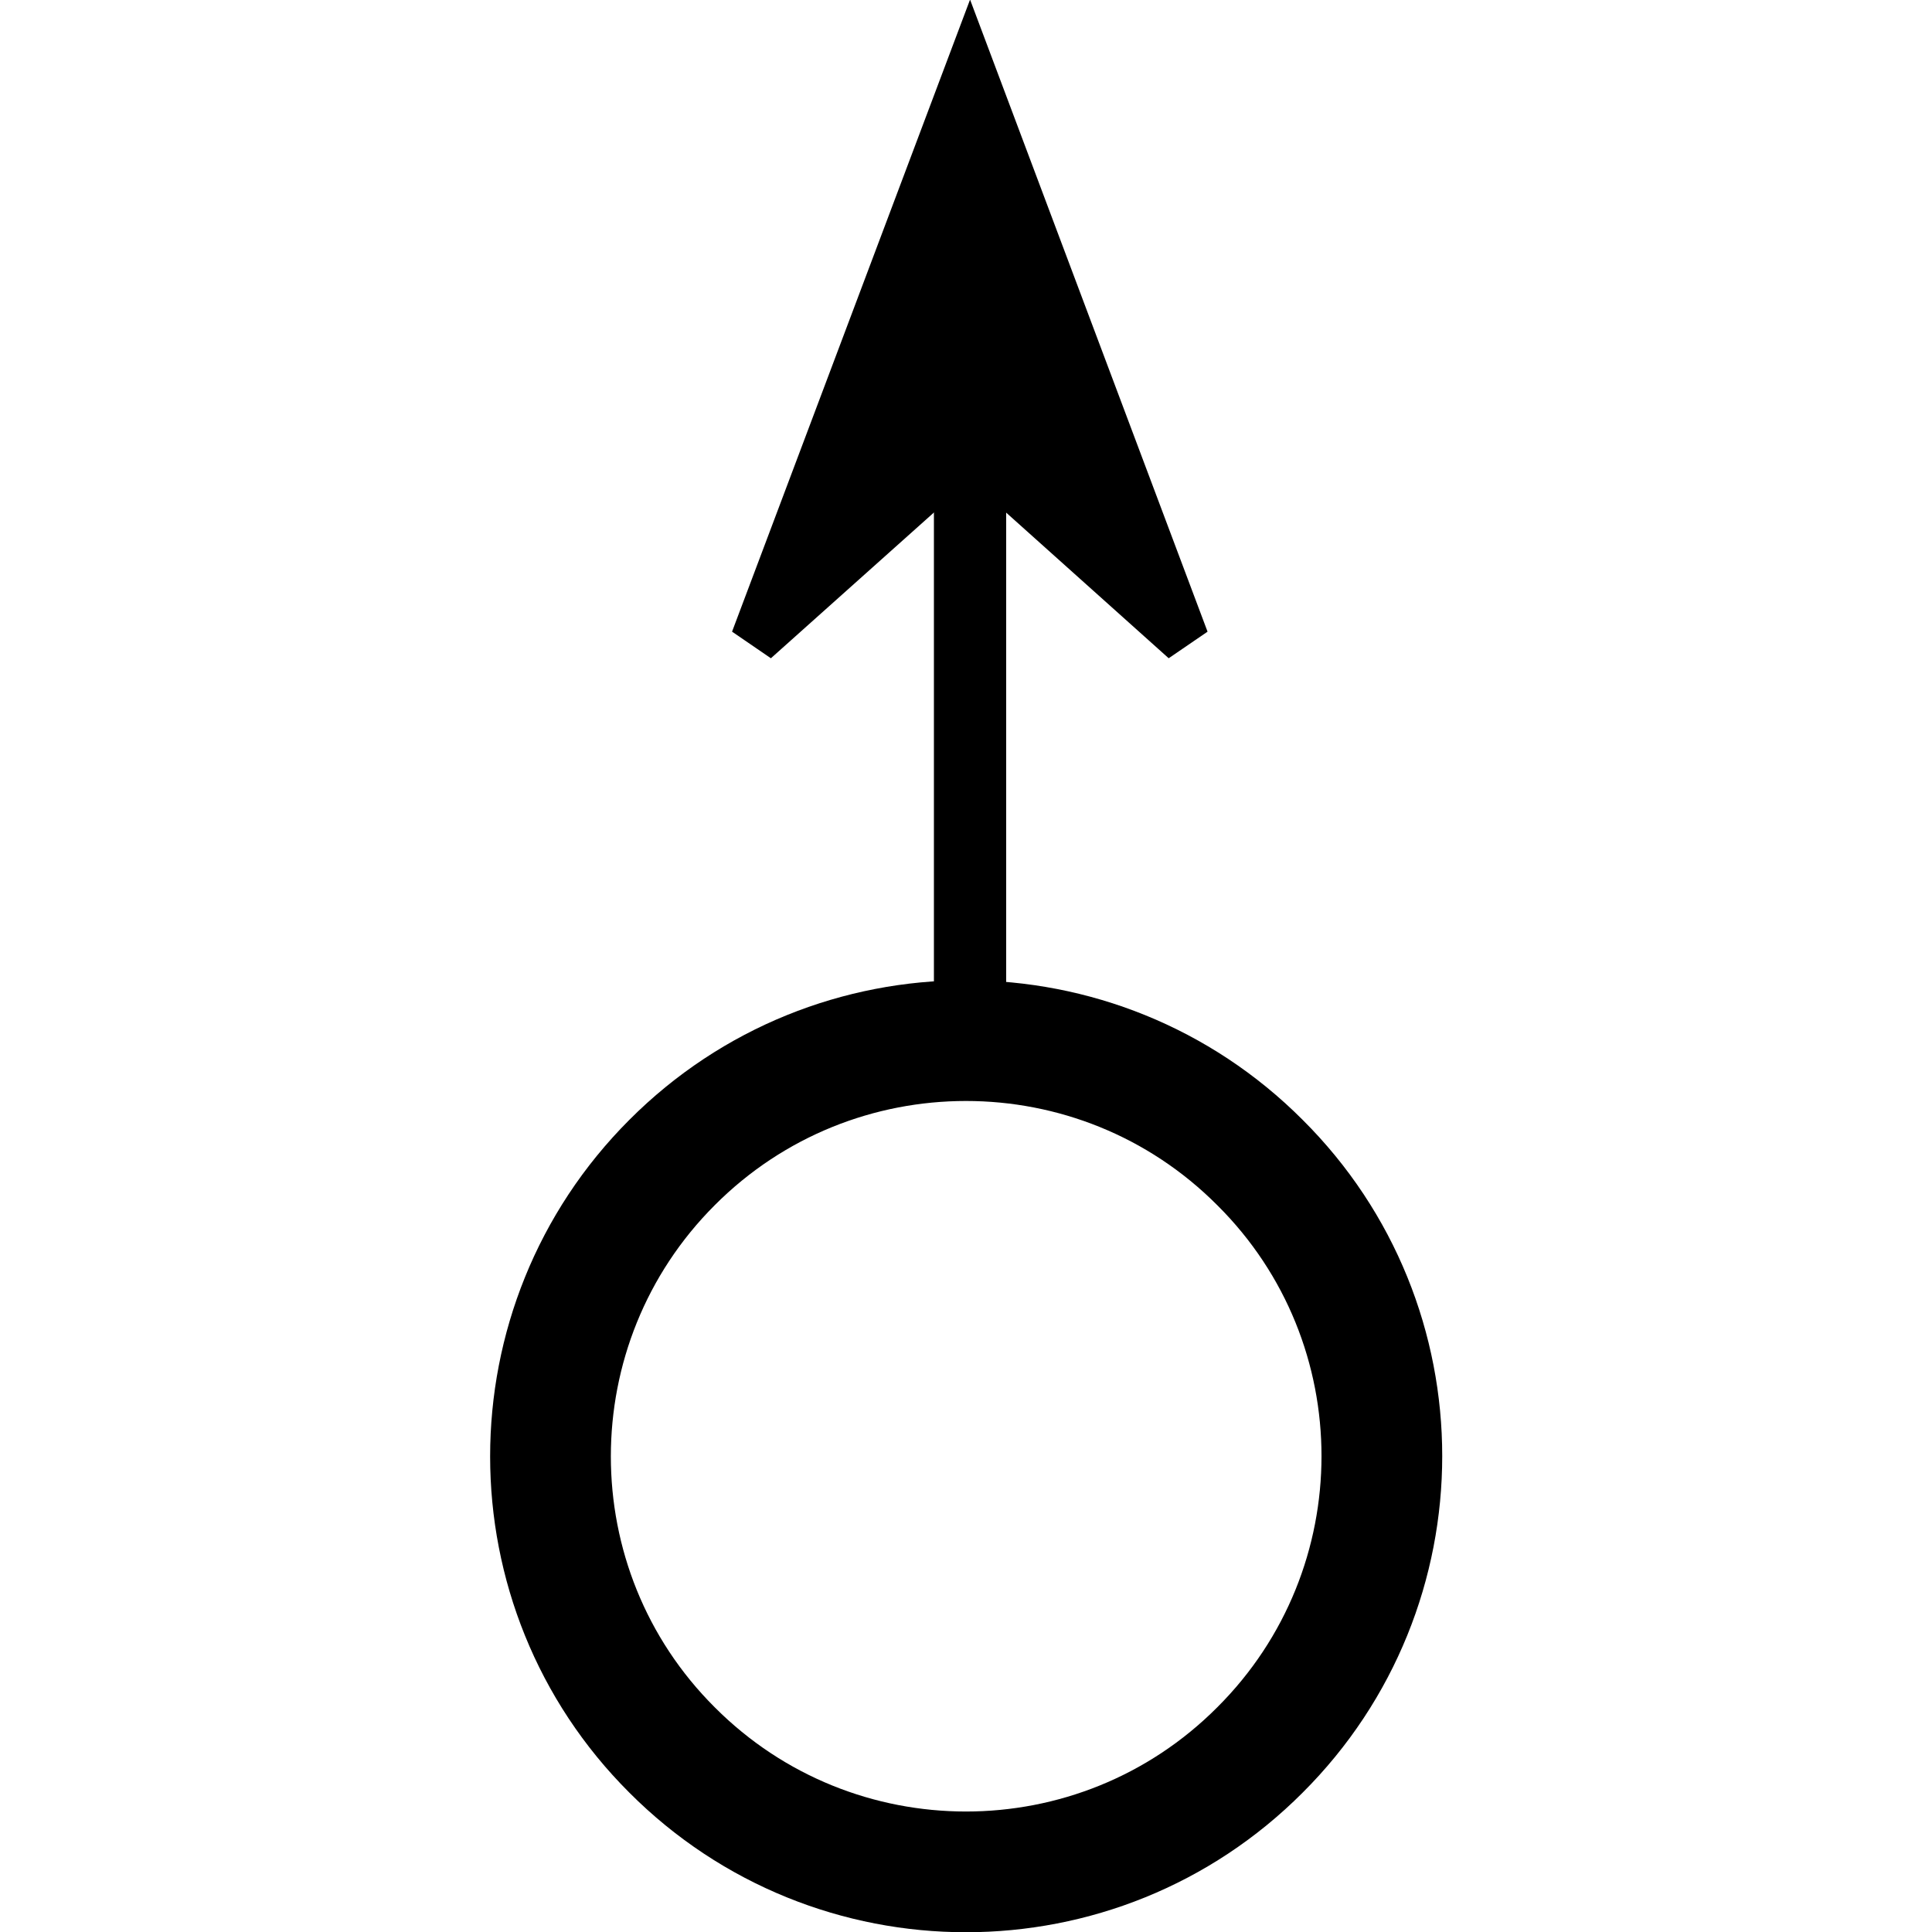 <?xml version="1.0" encoding="UTF-8" standalone="no"?>
<!-- Created with Inkscape (http://www.inkscape.org/) -->

<svg
   xmlns:dc="http://purl.org/dc/elements/1.1/"
   xmlns:cc="http://creativecommons.org/ns#"
   xmlns:rdf="http://www.w3.org/1999/02/22-rdf-syntax-ns#"
   xmlns:svg="http://www.w3.org/2000/svg"
   xmlns="http://www.w3.org/2000/svg"
   xmlns:sodipodi="http://sodipodi.sourceforge.net/DTD/sodipodi-0.dtd"
   xmlns:inkscape="http://www.inkscape.org/namespaces/inkscape"
   width="4.065mm"
   height="4.065mm"
   viewBox="0 0 4.065 4.065"
   version="1.1"
   id="svg2012"
   inkscape:version="0.92.2 (5c3e80d, 2017-08-06)"
   sodipodi:docname="26.1.17.svg">
  <defs
     id="defs2006" />
  <sodipodi:namedview
     id="base"
     pagecolor="#ffffff"
     bordercolor="#666666"
     borderopacity="1.0"
     inkscape:pageopacity="0.0"
     inkscape:pageshadow="2"
     inkscape:zoom="44.8"
     inkscape:cx="1.8700189"
     inkscape:cy="8.3141832"
     inkscape:document-units="mm"
     inkscape:current-layer="layer1"
     showgrid="false"
     inkscape:window-width="1920"
     inkscape:window-height="1018"
     inkscape:window-x="-8"
     inkscape:window-y="-8"
     inkscape:window-maximized="1" />
  <g
     inkscape:label="Layer 1"
     inkscape:groupmode="layer"
     id="layer1"
     transform="translate(-104.832,-146.801)">
    <g
       id="g2027"
       transform="translate(1.031)">
      <path
         id="path194"
         d="m 105.842,147.395 v 1.595"
         style="fill:none;stroke:#000000;stroke-width:0.152;stroke-linecap:butt;stroke-linejoin:miter;stroke-miterlimit:4;stroke-dasharray:none;stroke-opacity:1"
         inkscape:connector-curvature="0" />
      <path
         id="path196"
         d="m 106.294,148.148 -0.452,-1.203 -0.453,1.203 0.453,-0.405 z"
         style="fill:#000000;fill-opacity:1;fill-rule:nonzero;stroke:#000000;stroke-width:0.102;stroke-linecap:butt;stroke-linejoin:miter;stroke-miterlimit:4;stroke-dasharray:none;stroke-opacity:1"
         inkscape:connector-curvature="0" />
      <path
         id="path250"
         d="m 106.452,149.247 c -0.341,-0.342 -0.896,-0.342 -1.237,0 -0.341,0.341 -0.341,0.896 0,1.236 0.341,0.342 0.896,0.342 1.237,0 0.342,-0.341 0.342,-0.896 0,-1.236 z"
         style="fill:none;stroke:#000000;stroke-width:0.254;stroke-linecap:butt;stroke-linejoin:miter;stroke-miterlimit:4;stroke-dasharray:none;stroke-opacity:1"
         inkscape:connector-curvature="0" />
    </g>
  </g>
</svg>

